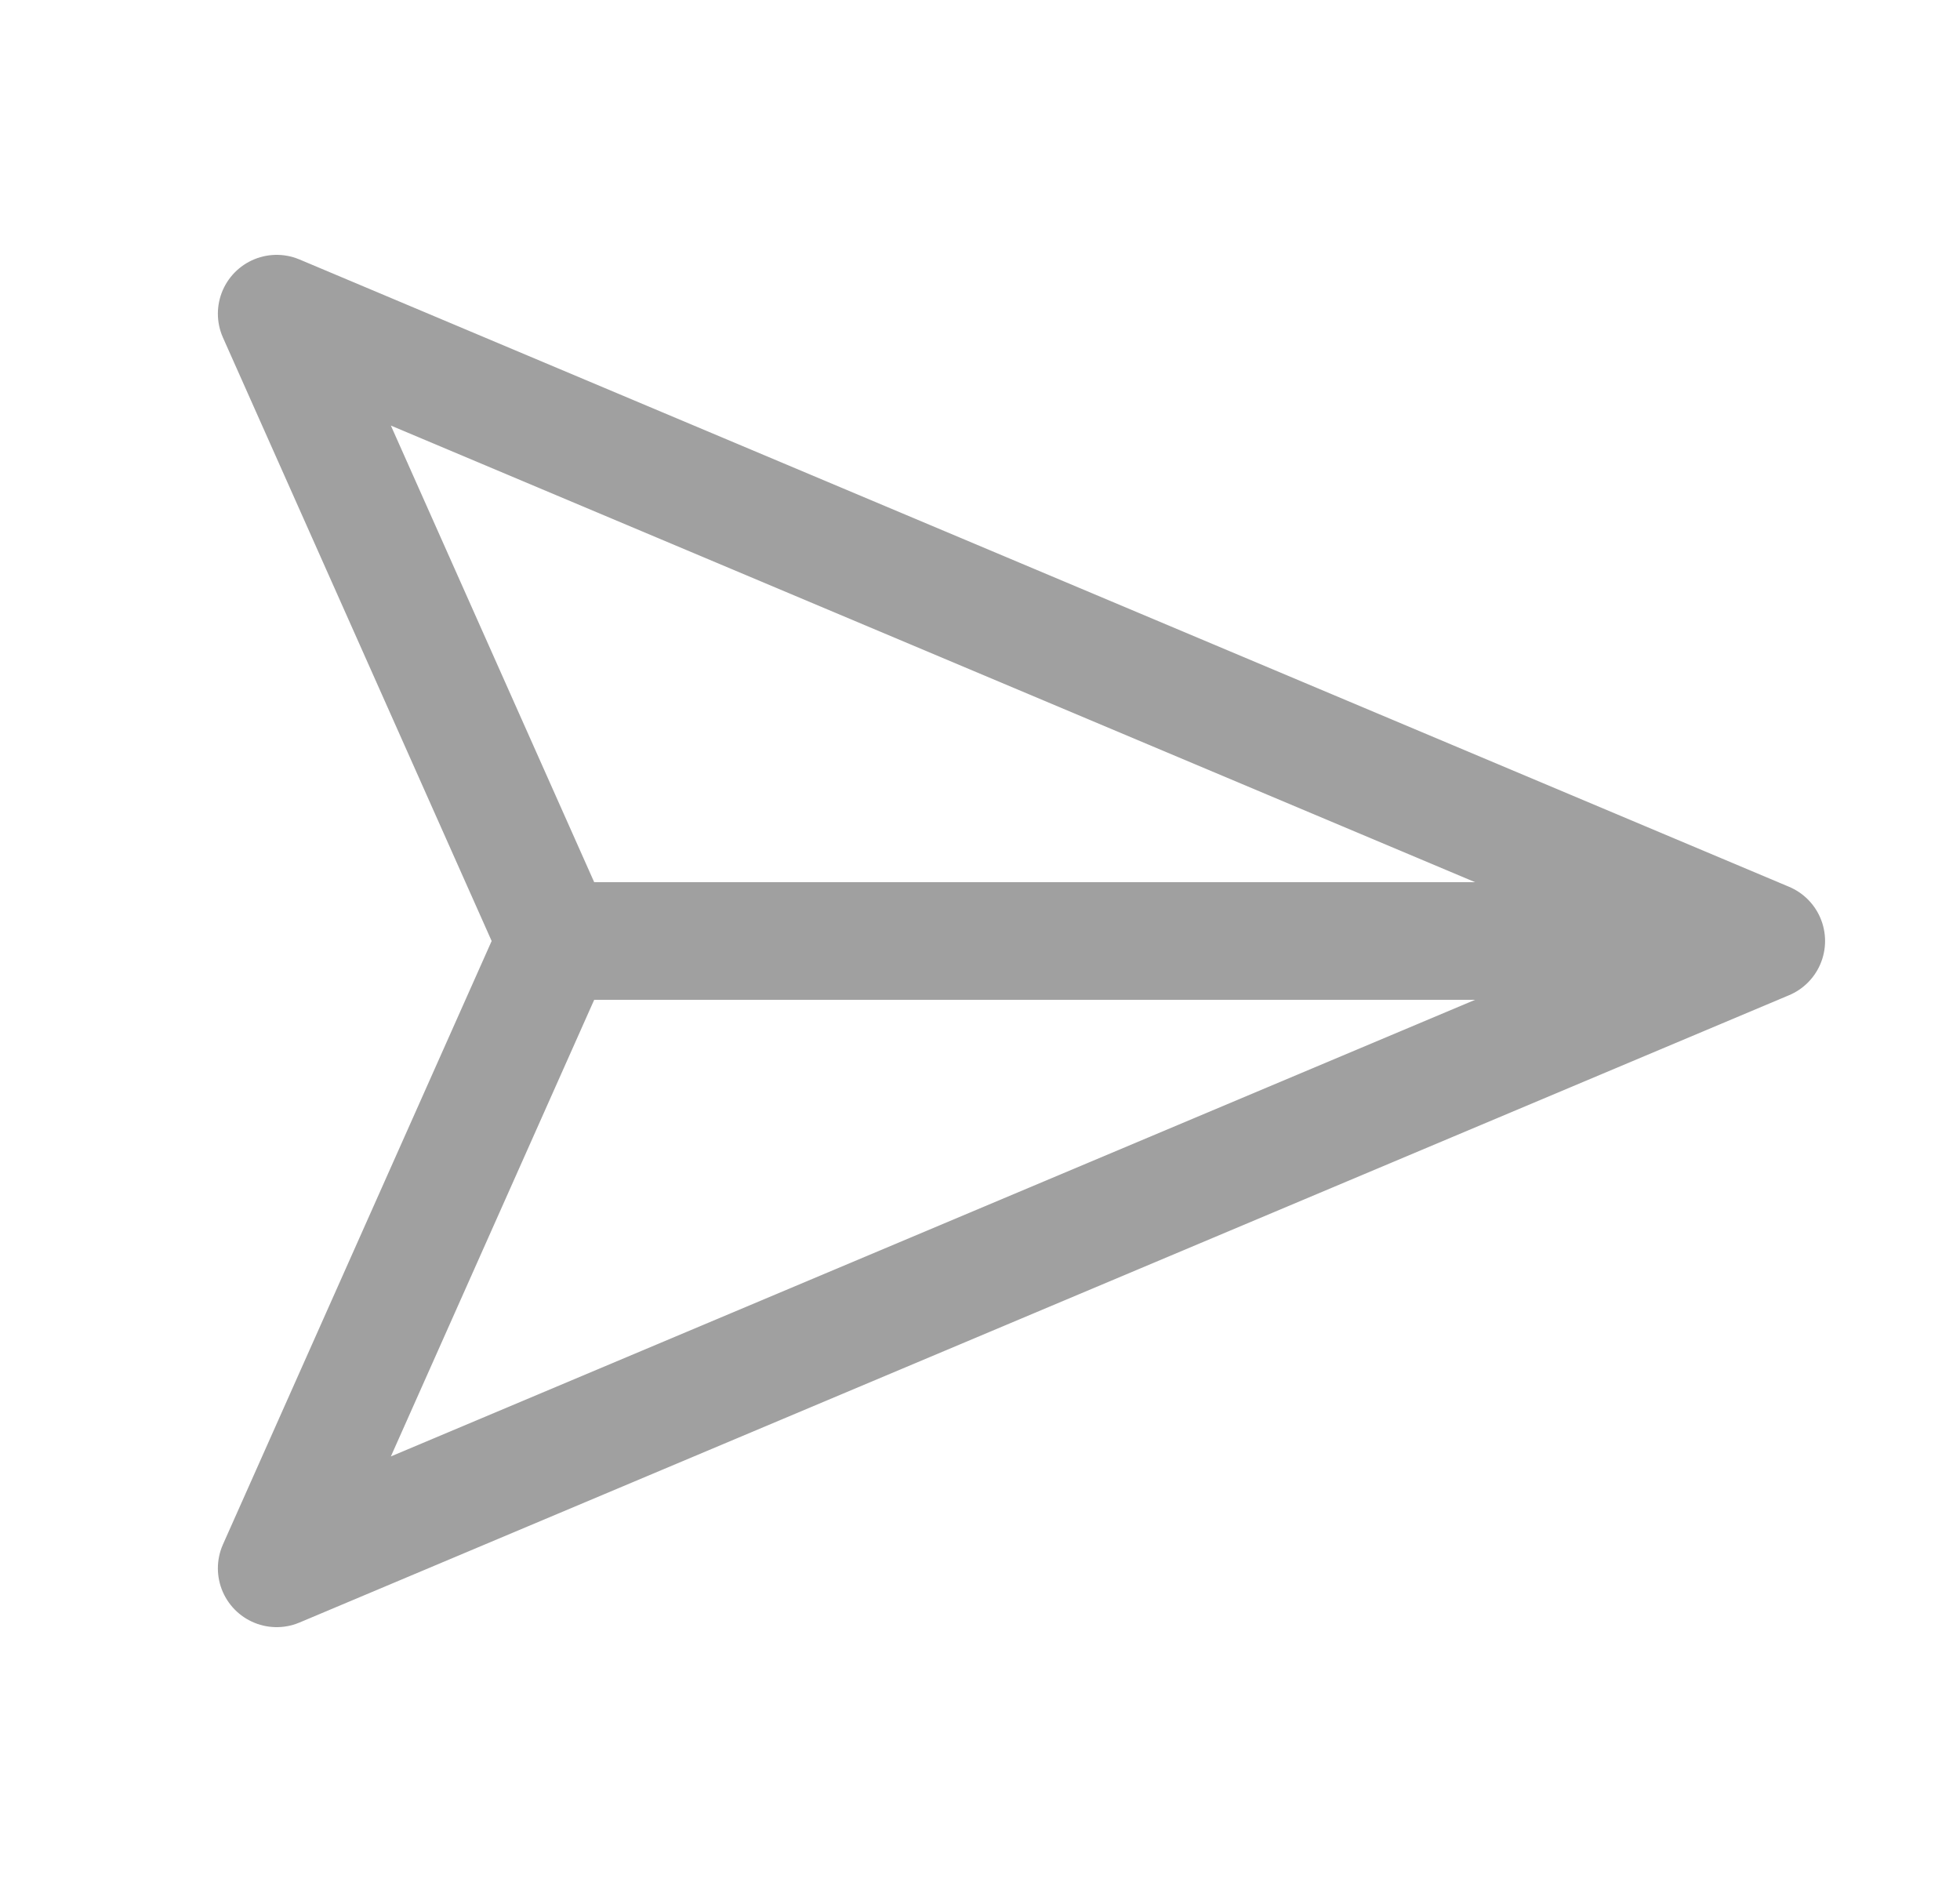 <svg width="25" height="24" viewBox="0 0 25 24" fill="none" xmlns="http://www.w3.org/2000/svg">
    <path d="M22.529 12L3.529 20L7.092 12L3.529 4L22.529 12ZM22.529 12H7.029" stroke="#A0A0A0" stroke-width="1.5" stroke-linecap="round" stroke-linejoin="round"/>
</svg>
